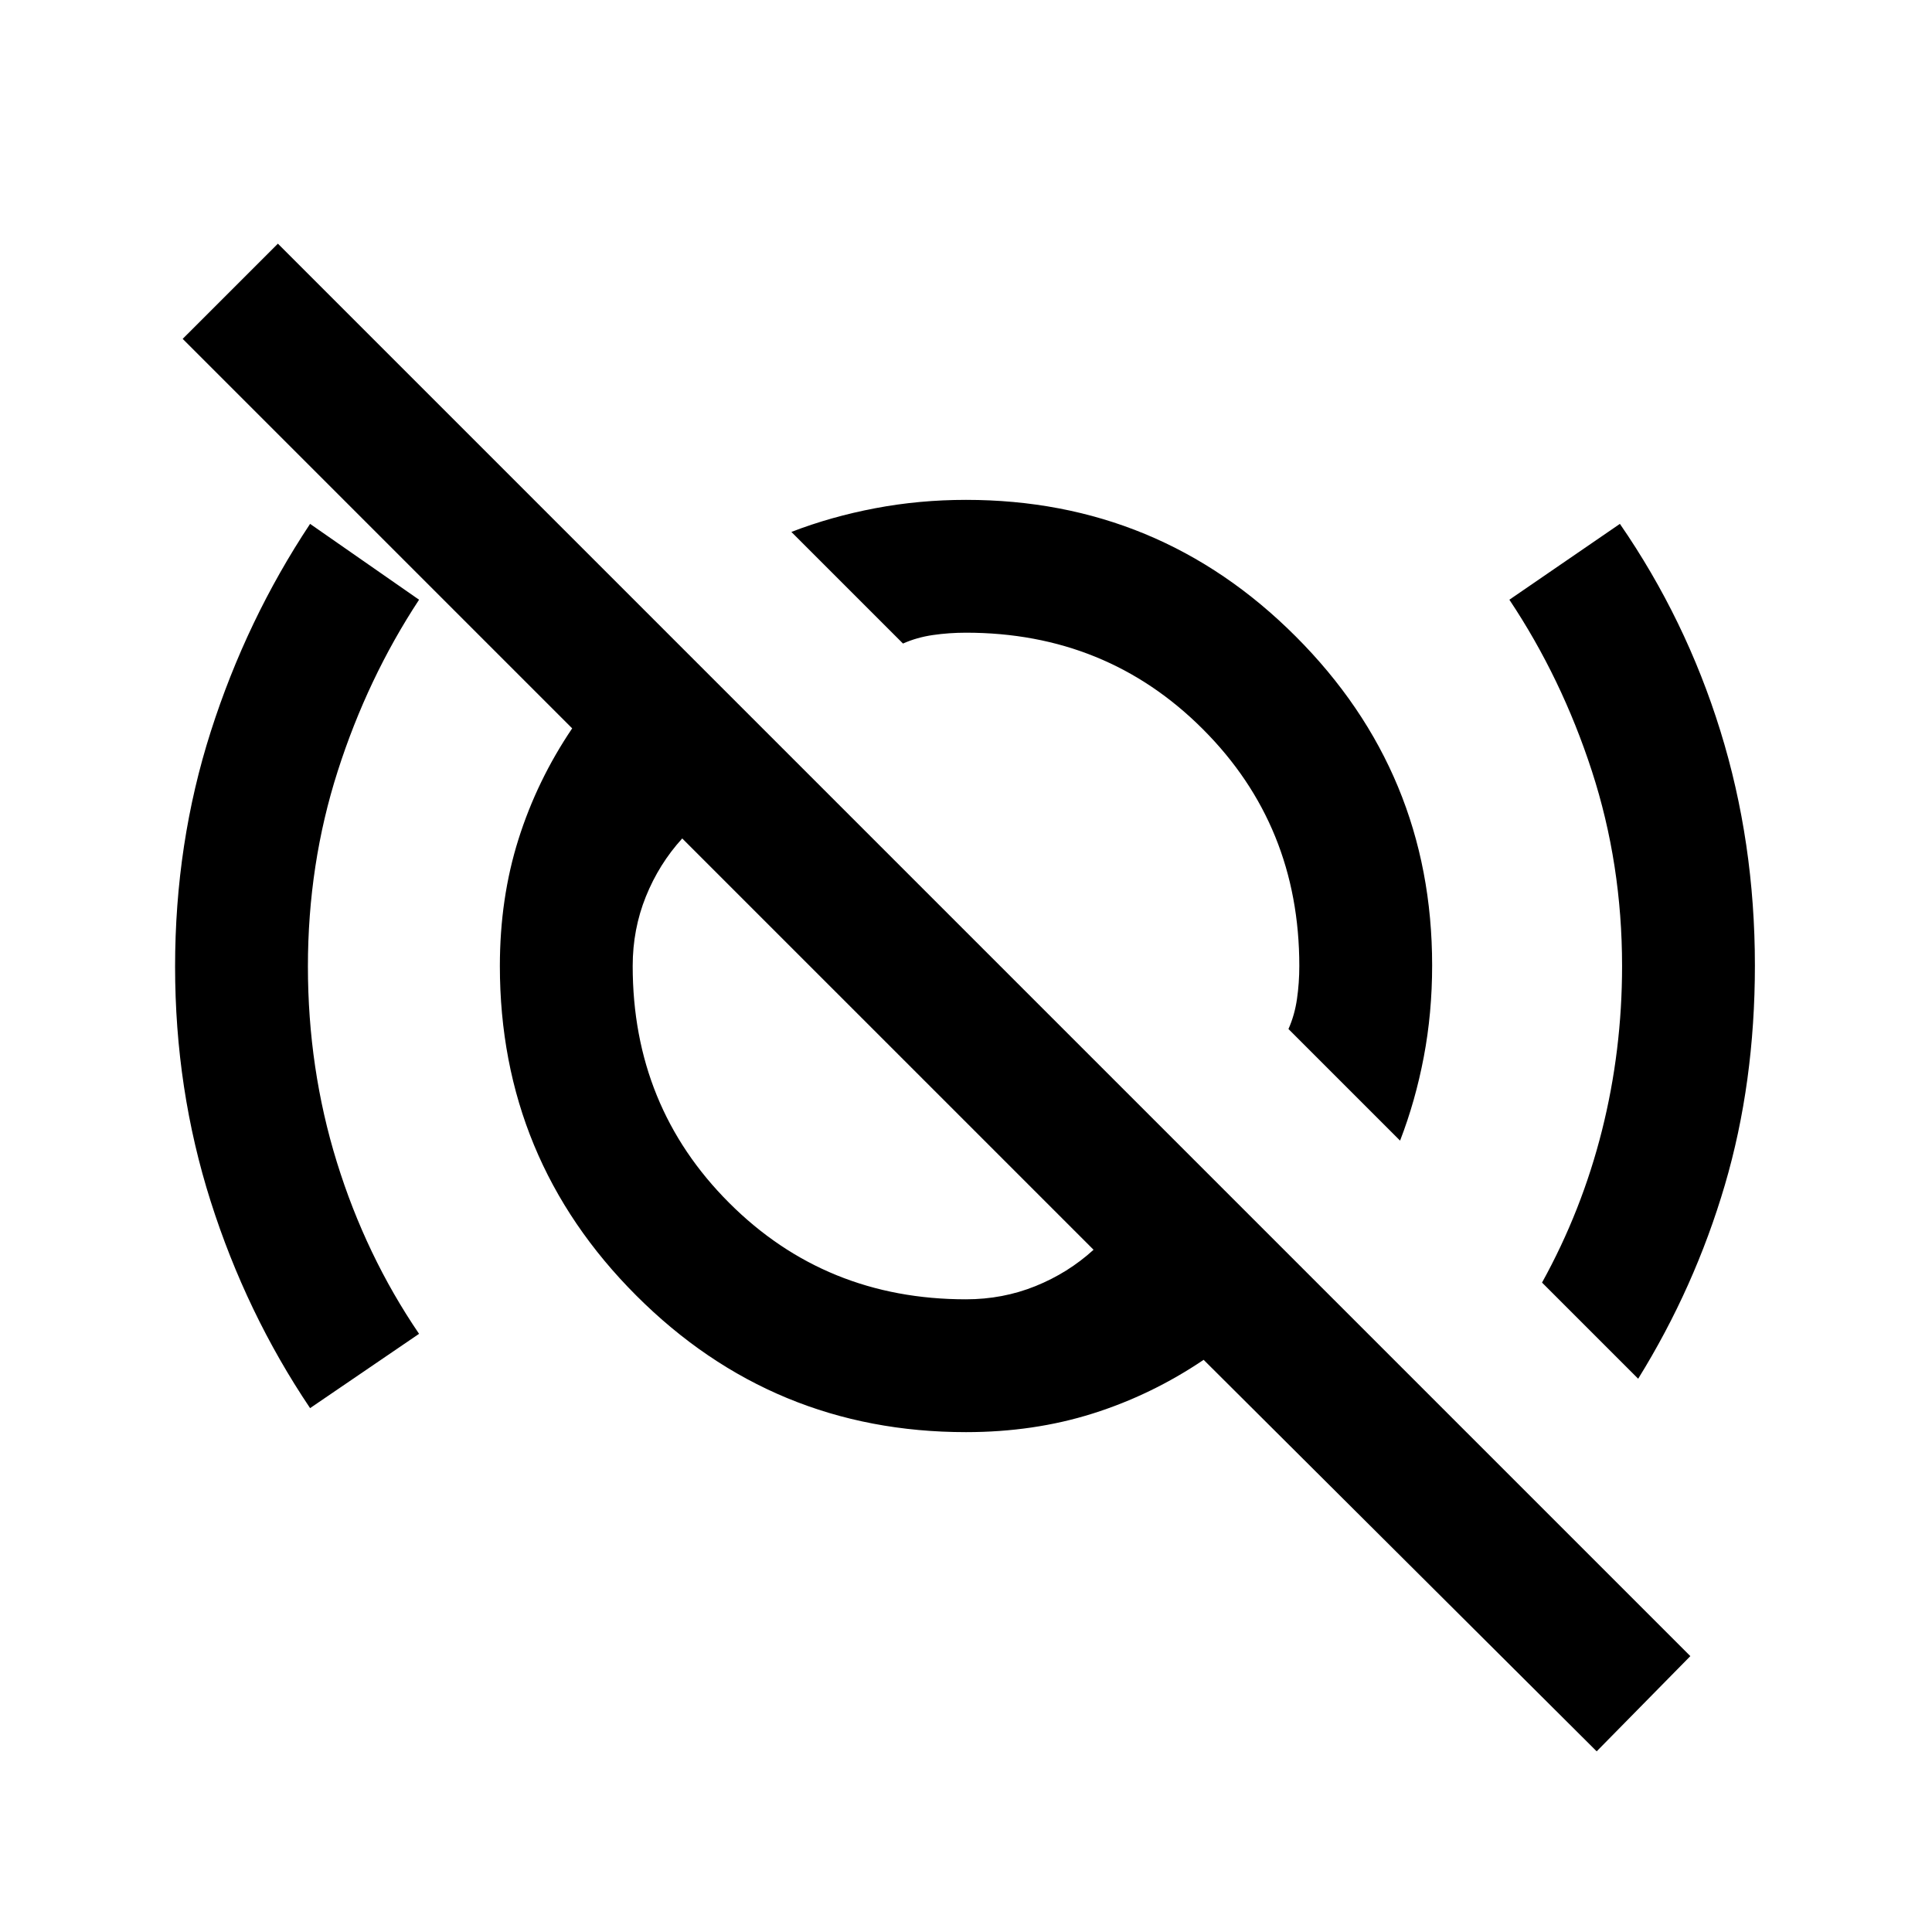<svg xmlns="http://www.w3.org/2000/svg" height="24" viewBox="0 -960 960 960" width="24"><path d="M154.08-260.31q-31.75-47.2-49.41-102.79Q87-418.7 87-479.71q0-61.37 17.76-116.88 17.75-55.52 49.32-103.1L208.23-662q-25.64 39-40.43 85.21-14.8 46.22-14.8 97 0 50.79 14.38 97.23 14.38 46.44 40.85 85.33l-54.15 36.92Zm541.61-132.92-55.46-55.46q3.08-6.93 4.23-14.91 1.16-7.99 1.16-16.4 0-69.77-47.93-117.69-47.92-47.93-117.69-47.93-8.41 0-16.4 1.16-7.98 1.15-14.91 4.23l-55.46-55.46q19.76-7.62 41.67-11.77 21.9-4.16 45.1-4.16 95.99 0 163.8 67.82 67.82 67.81 67.82 163.45 0 23.71-4.16 45.56-4.15 21.85-11.77 41.56ZM814-274.92l-47.77-47.77Q786-358.46 796-398.23T806-480q0-50.71-15-96.85Q776-623 750-662l54.92-37.69q32.7 47.38 49.89 102.76Q872-541.55 872-480.28q0 58.36-14.95 109.18-14.96 50.83-43.05 96.18Zm-334-39.46q18.25 0 34.48-6.54 16.23-6.54 28.9-18.08L339-543.38q-11.54 12.67-18.08 28.9-6.54 16.23-6.54 34.48 0 69.77 47.93 117.69 47.92 47.93 117.69 47.93ZM793.38-89.77l-195.3-194.54q-25.85 17.46-55.12 26.69-29.27 9.24-62.96 9.24-95.99 0-163.8-67.82-67.82-67.81-67.82-163.8 0-33.69 9.24-62.96 9.23-29.27 26.69-55.12L90.77-791.62l47.31-47.3 701.84 701.84-46.54 47.31Zm-244.3-450.08Zm-109.7 96.08Z"/></svg>